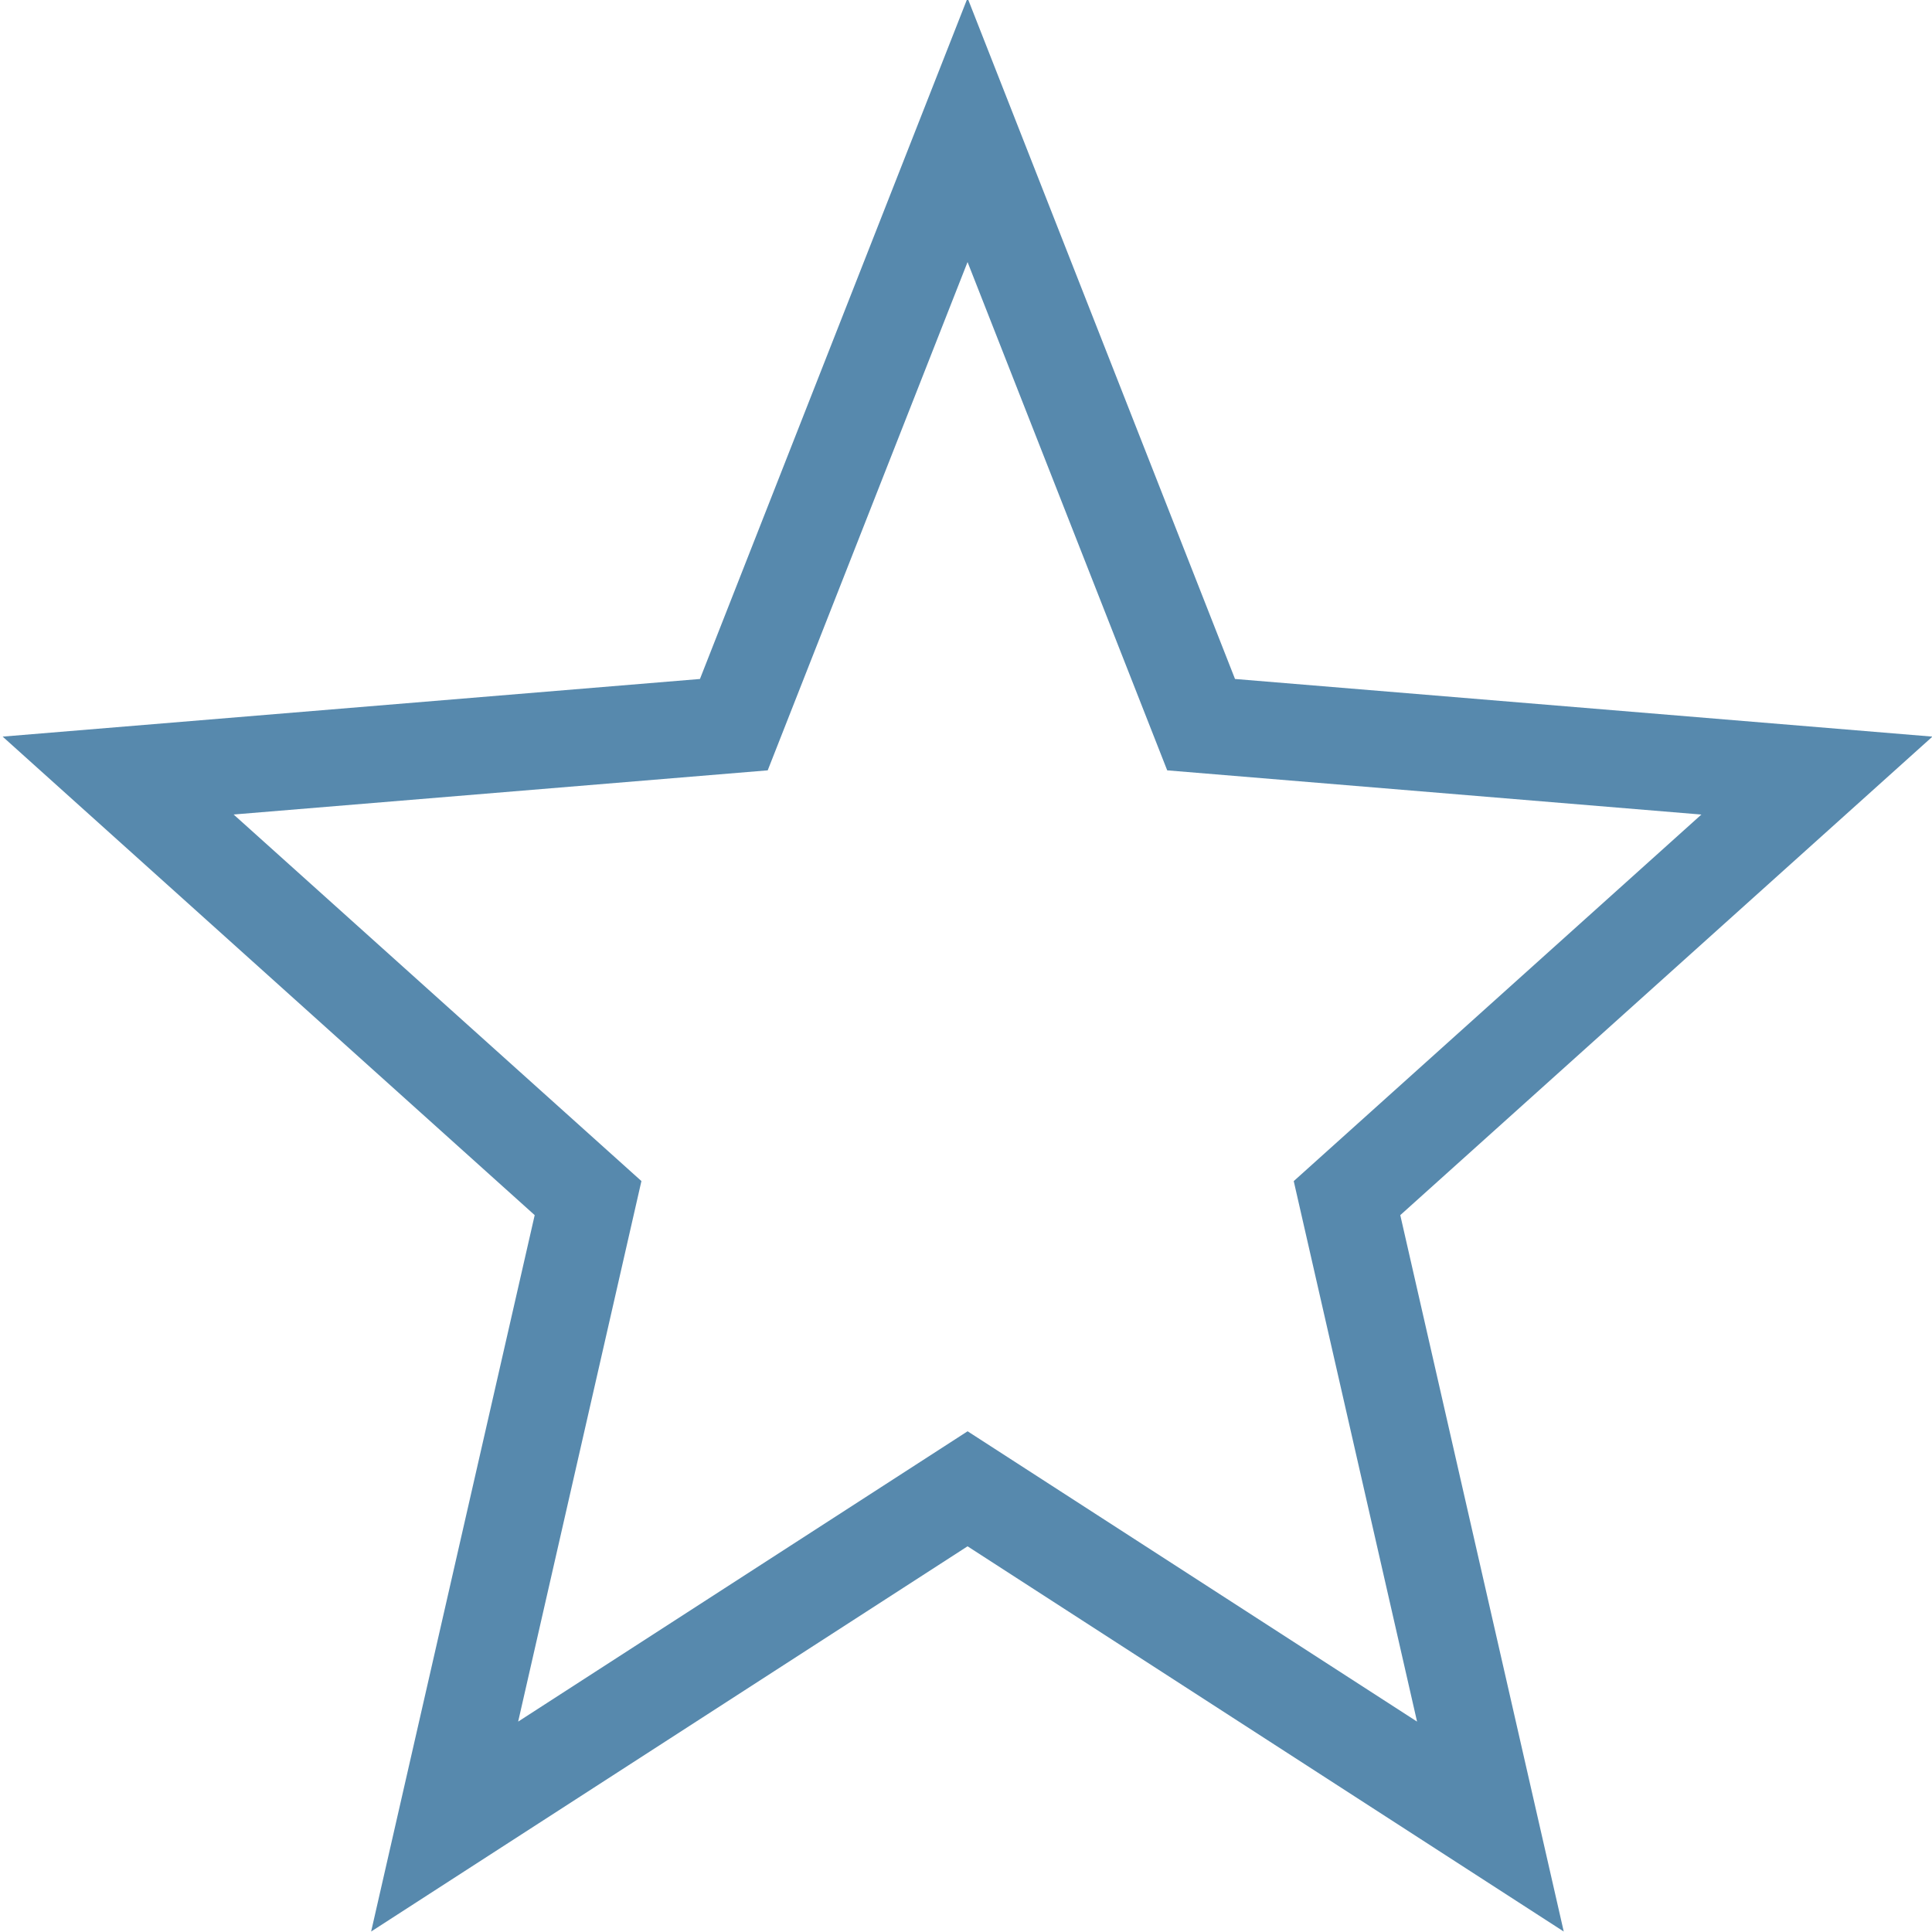 <?xml version="1.0" encoding="UTF-8" standalone="no"?>
<svg
   xmlns:dc="http://purl.org/dc/elements/1.1/"
   xmlns:cc="http://creativecommons.org/ns#"
   xmlns:rdf="http://www.w3.org/1999/02/22-rdf-syntax-ns#"
   xmlns:svg="http://www.w3.org/2000/svg"
   xmlns="http://www.w3.org/2000/svg"
   xmlns:sodipodi="http://sodipodi.sourceforge.net/DTD/sodipodi-0.dtd"
   xmlns:inkscape="http://www.inkscape.org/namespaces/inkscape"
   width="41px"
   height="41px"
   viewBox="0 0 41 41"
   version="1.1"
   id="svg19"
   sodipodi:docname="icon_star.svg"
   inkscape:version="1.0.1 (0767f8302a, 2020-10-17)">
  <defs
     id="defs23" />
  <sodipodi:namedview
     pagecolor="#ffffff"
     bordercolor="#666666"
     borderopacity="1"
     objecttolerance="10"
     gridtolerance="10"
     guidetolerance="10"
     inkscape:pageopacity="0"
     inkscape:pageshadow="2"
     inkscape:window-width="1680"
     inkscape:window-height="1013"
     id="namedview21"
     showgrid="false"
     inkscape:zoom="17.926829"
     inkscape:cx="20.5"
     inkscape:cy="20.5"
     inkscape:window-x="117"
     inkscape:window-y="0"
     inkscape:window-maximized="1"
     inkscape:current-layer="svg19" />
  <!-- Generator: Sketch 52.2 (67145) - http://www.bohemiancoding.com/sketch -->
  <title
     id="title2">icon_piechart</title>
  <desc
     id="desc4">Created with Sketch.</desc>
  <path
     fill-rule="evenodd"
     clip-rule="evenodd"
     d="M 20.533,-0.042 14.854,14.409 0.056,15.632 11.347,25.787 7.876,40.99 20.533,32.815 33.185,40.99 29.716,25.787 41.007,15.634 v -0.002 L 26.209,14.409 Z M 13.612,25.064 4.958,17.285 16.292,16.348 20.533,5.561 l 4.237,10.787 11.336,0.938 -8.651,7.779 2.617,11.47 -9.538,-6.161 -9.538,6.161 z"
     fill="#1168A6"
     id="path2"
     style="fill:#5789ad;fill-opacity:1;stroke-width:2.562" />
</svg>
